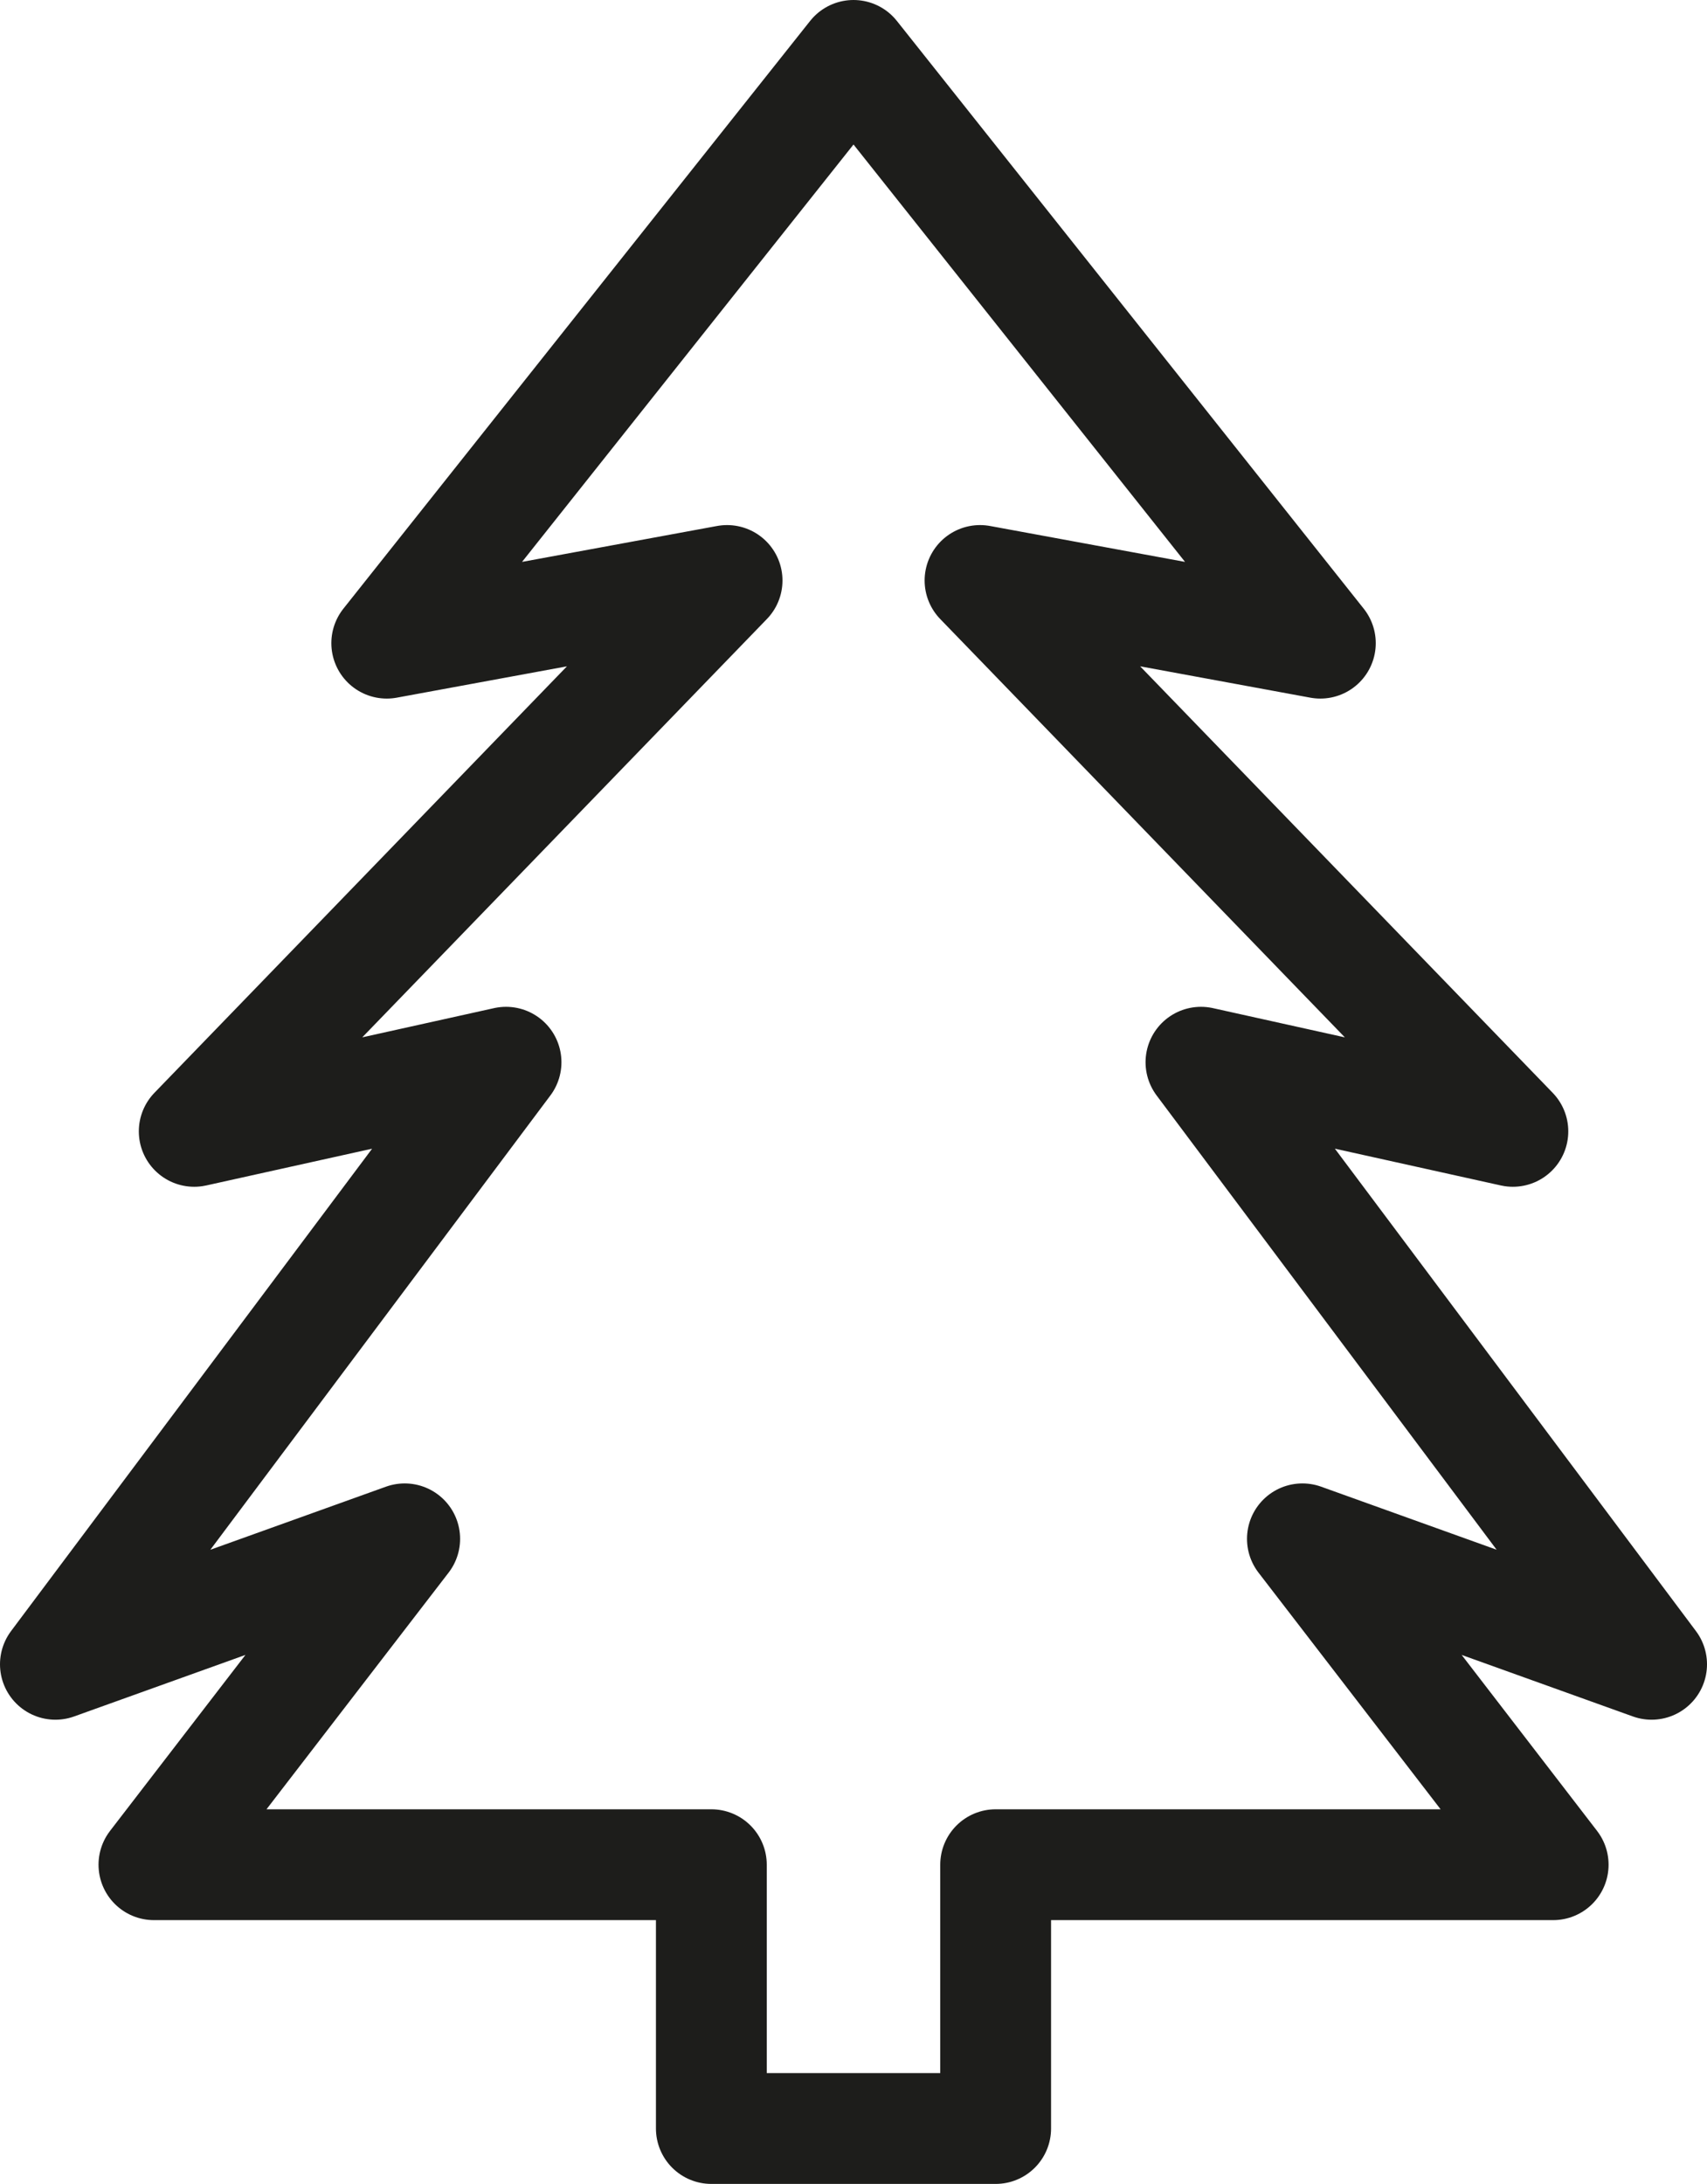 <?xml version="1.0" encoding="UTF-8"?><svg id="Ebene_1" xmlns="http://www.w3.org/2000/svg" viewBox="0 0 169.44 216.74"><defs><style>.cls-1{fill:none;stroke:#1d1d1b;stroke-linejoin:round;stroke-width:11px;}</style></defs><polygon class="cls-1" points="84.72 211.24 70.61 211.24 70.61 185.06 15.28 185.06 40.17 152.72 5.5 165.17 50.23 105.42 19.28 112.28 72.17 57.61 38.39 63.83 84.72 5.5 131.06 63.83 97.28 57.61 150.17 112.28 119.21 105.42 163.94 165.17 129.28 152.72 154.17 185.06 98.83 185.06 98.83 211.24 84.72 211.24"/></svg>